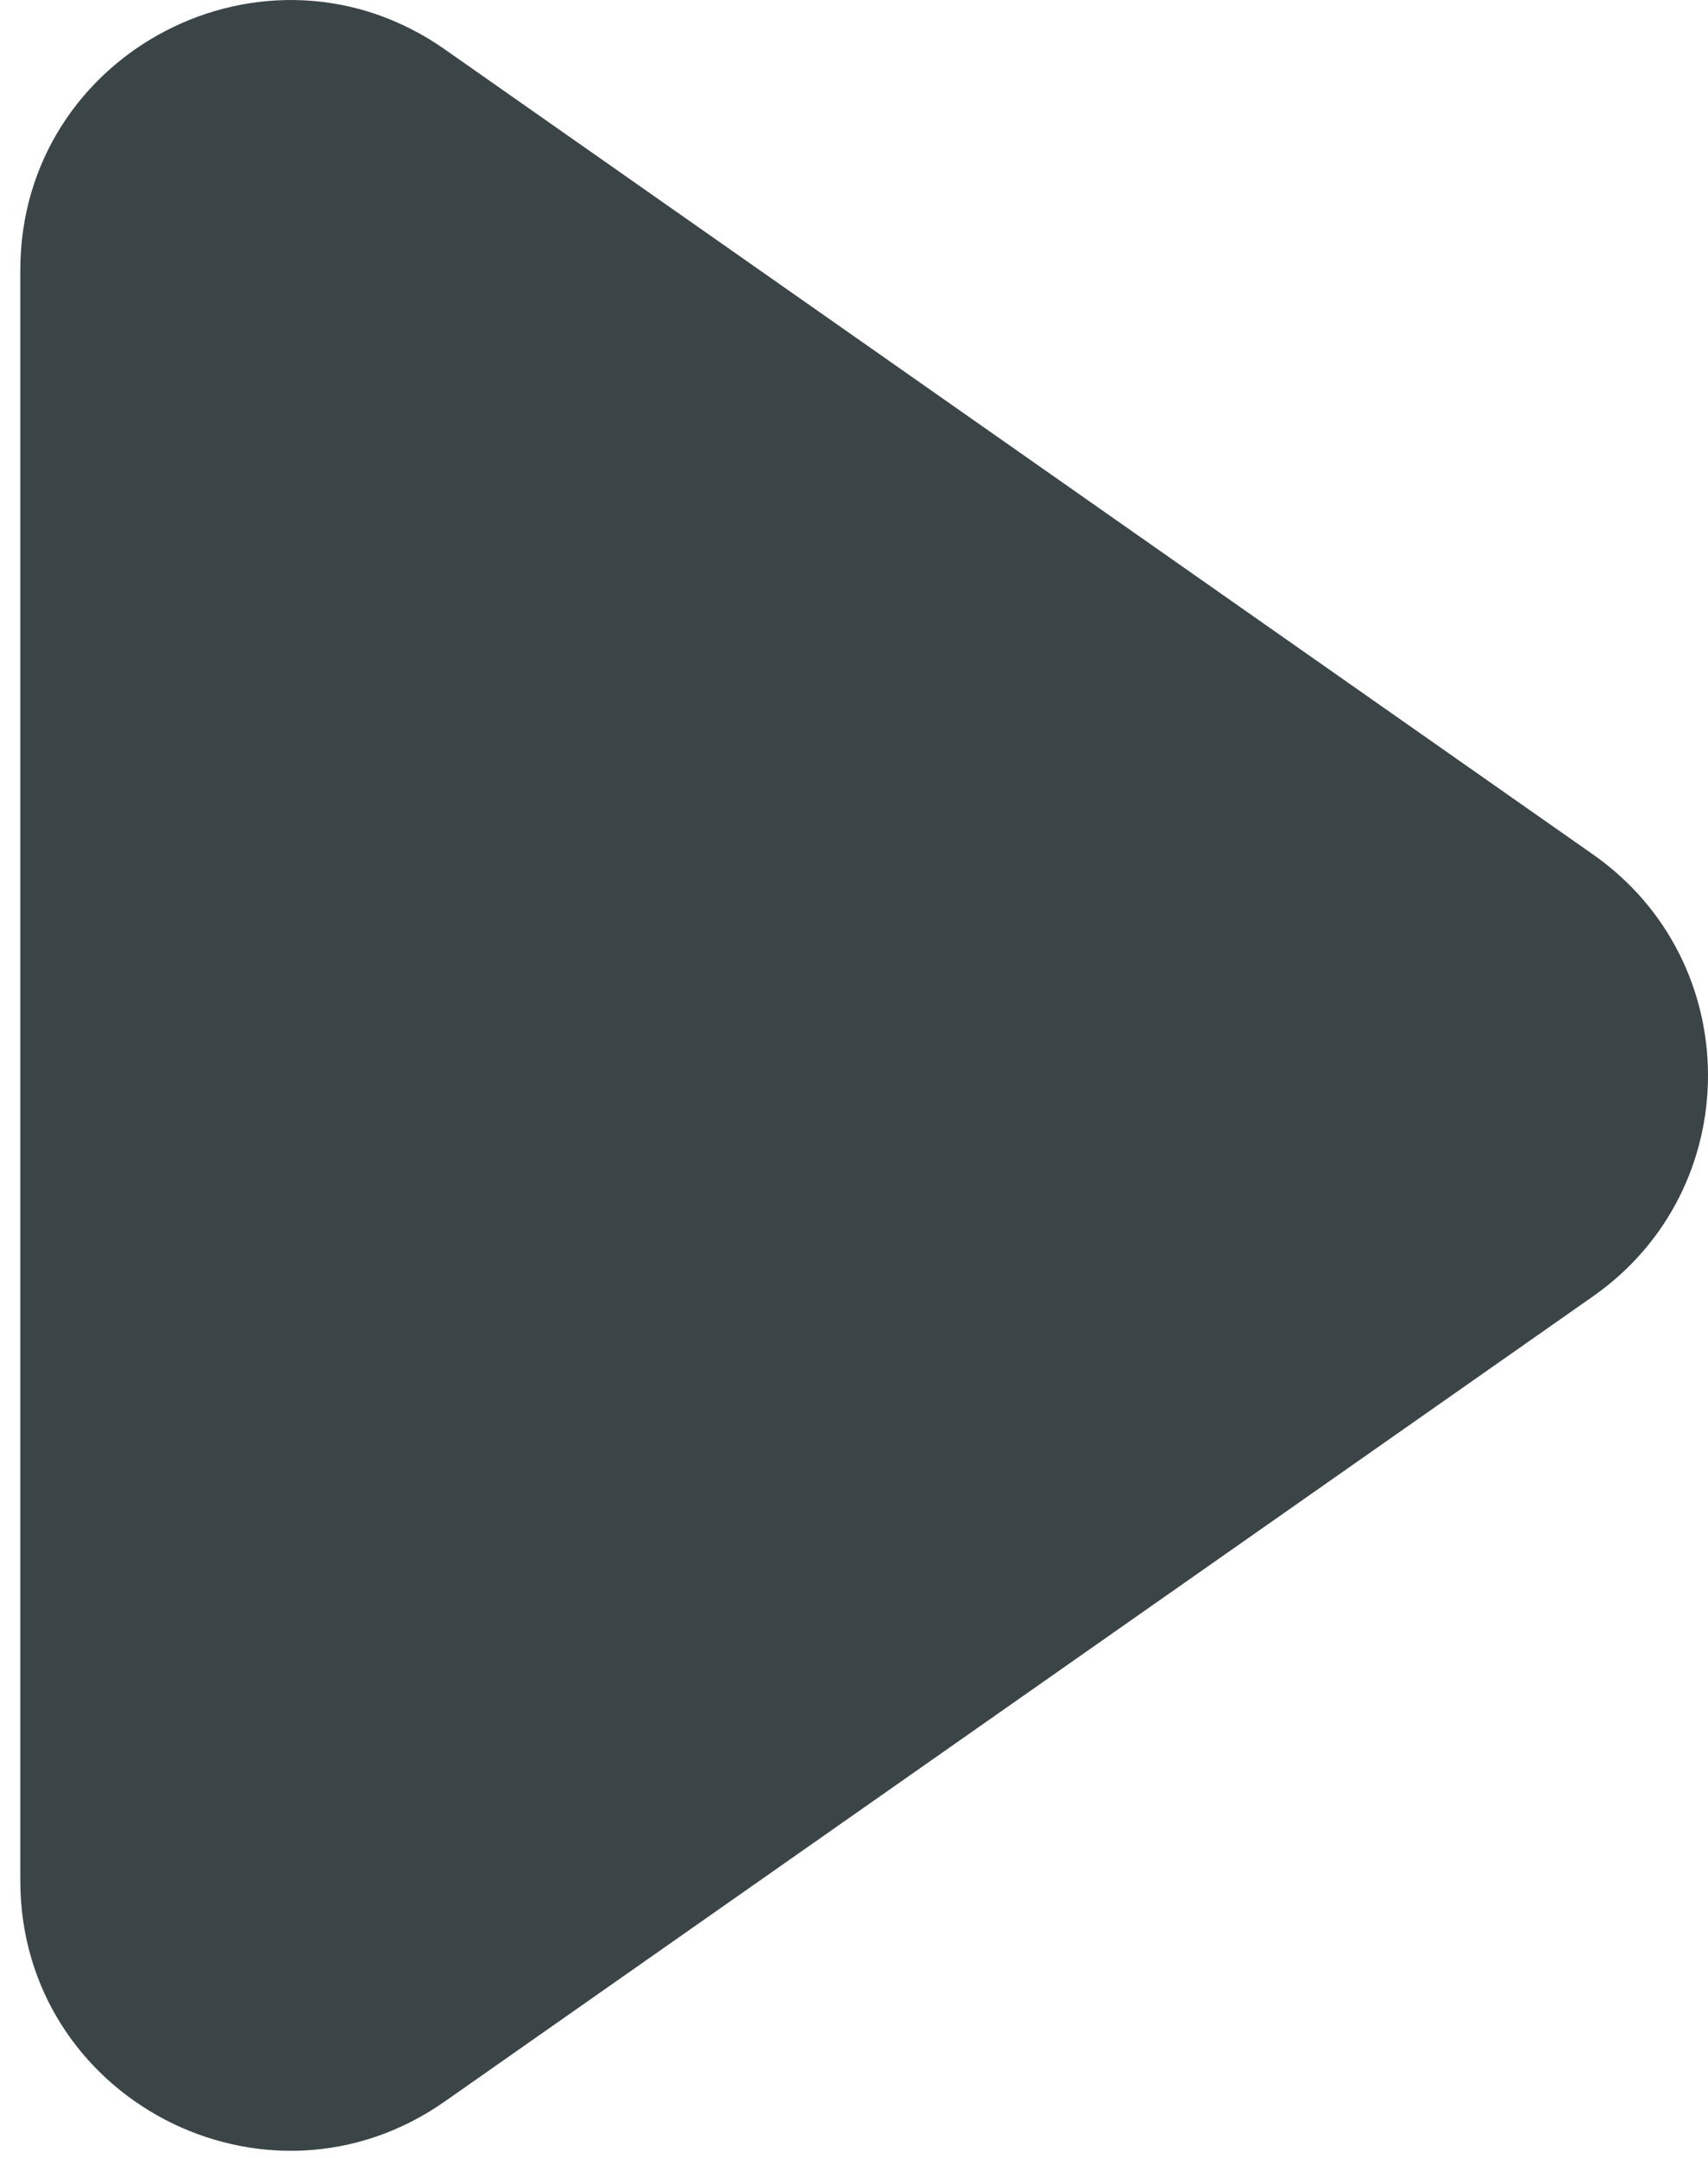 <svg width="19" height="24" viewBox="0 0 19 24" fill="none" xmlns="http://www.w3.org/2000/svg">
<path d="M17.722 9.504C19.426 10.699 19.426 13.223 17.722 14.417L4.948 23.372C2.96 24.766 0.226 23.344 0.226 20.916L0.226 3.005C0.226 0.577 2.96 -0.845 4.948 0.549L17.722 9.504Z" fill="#3B4548"/>
</svg>
